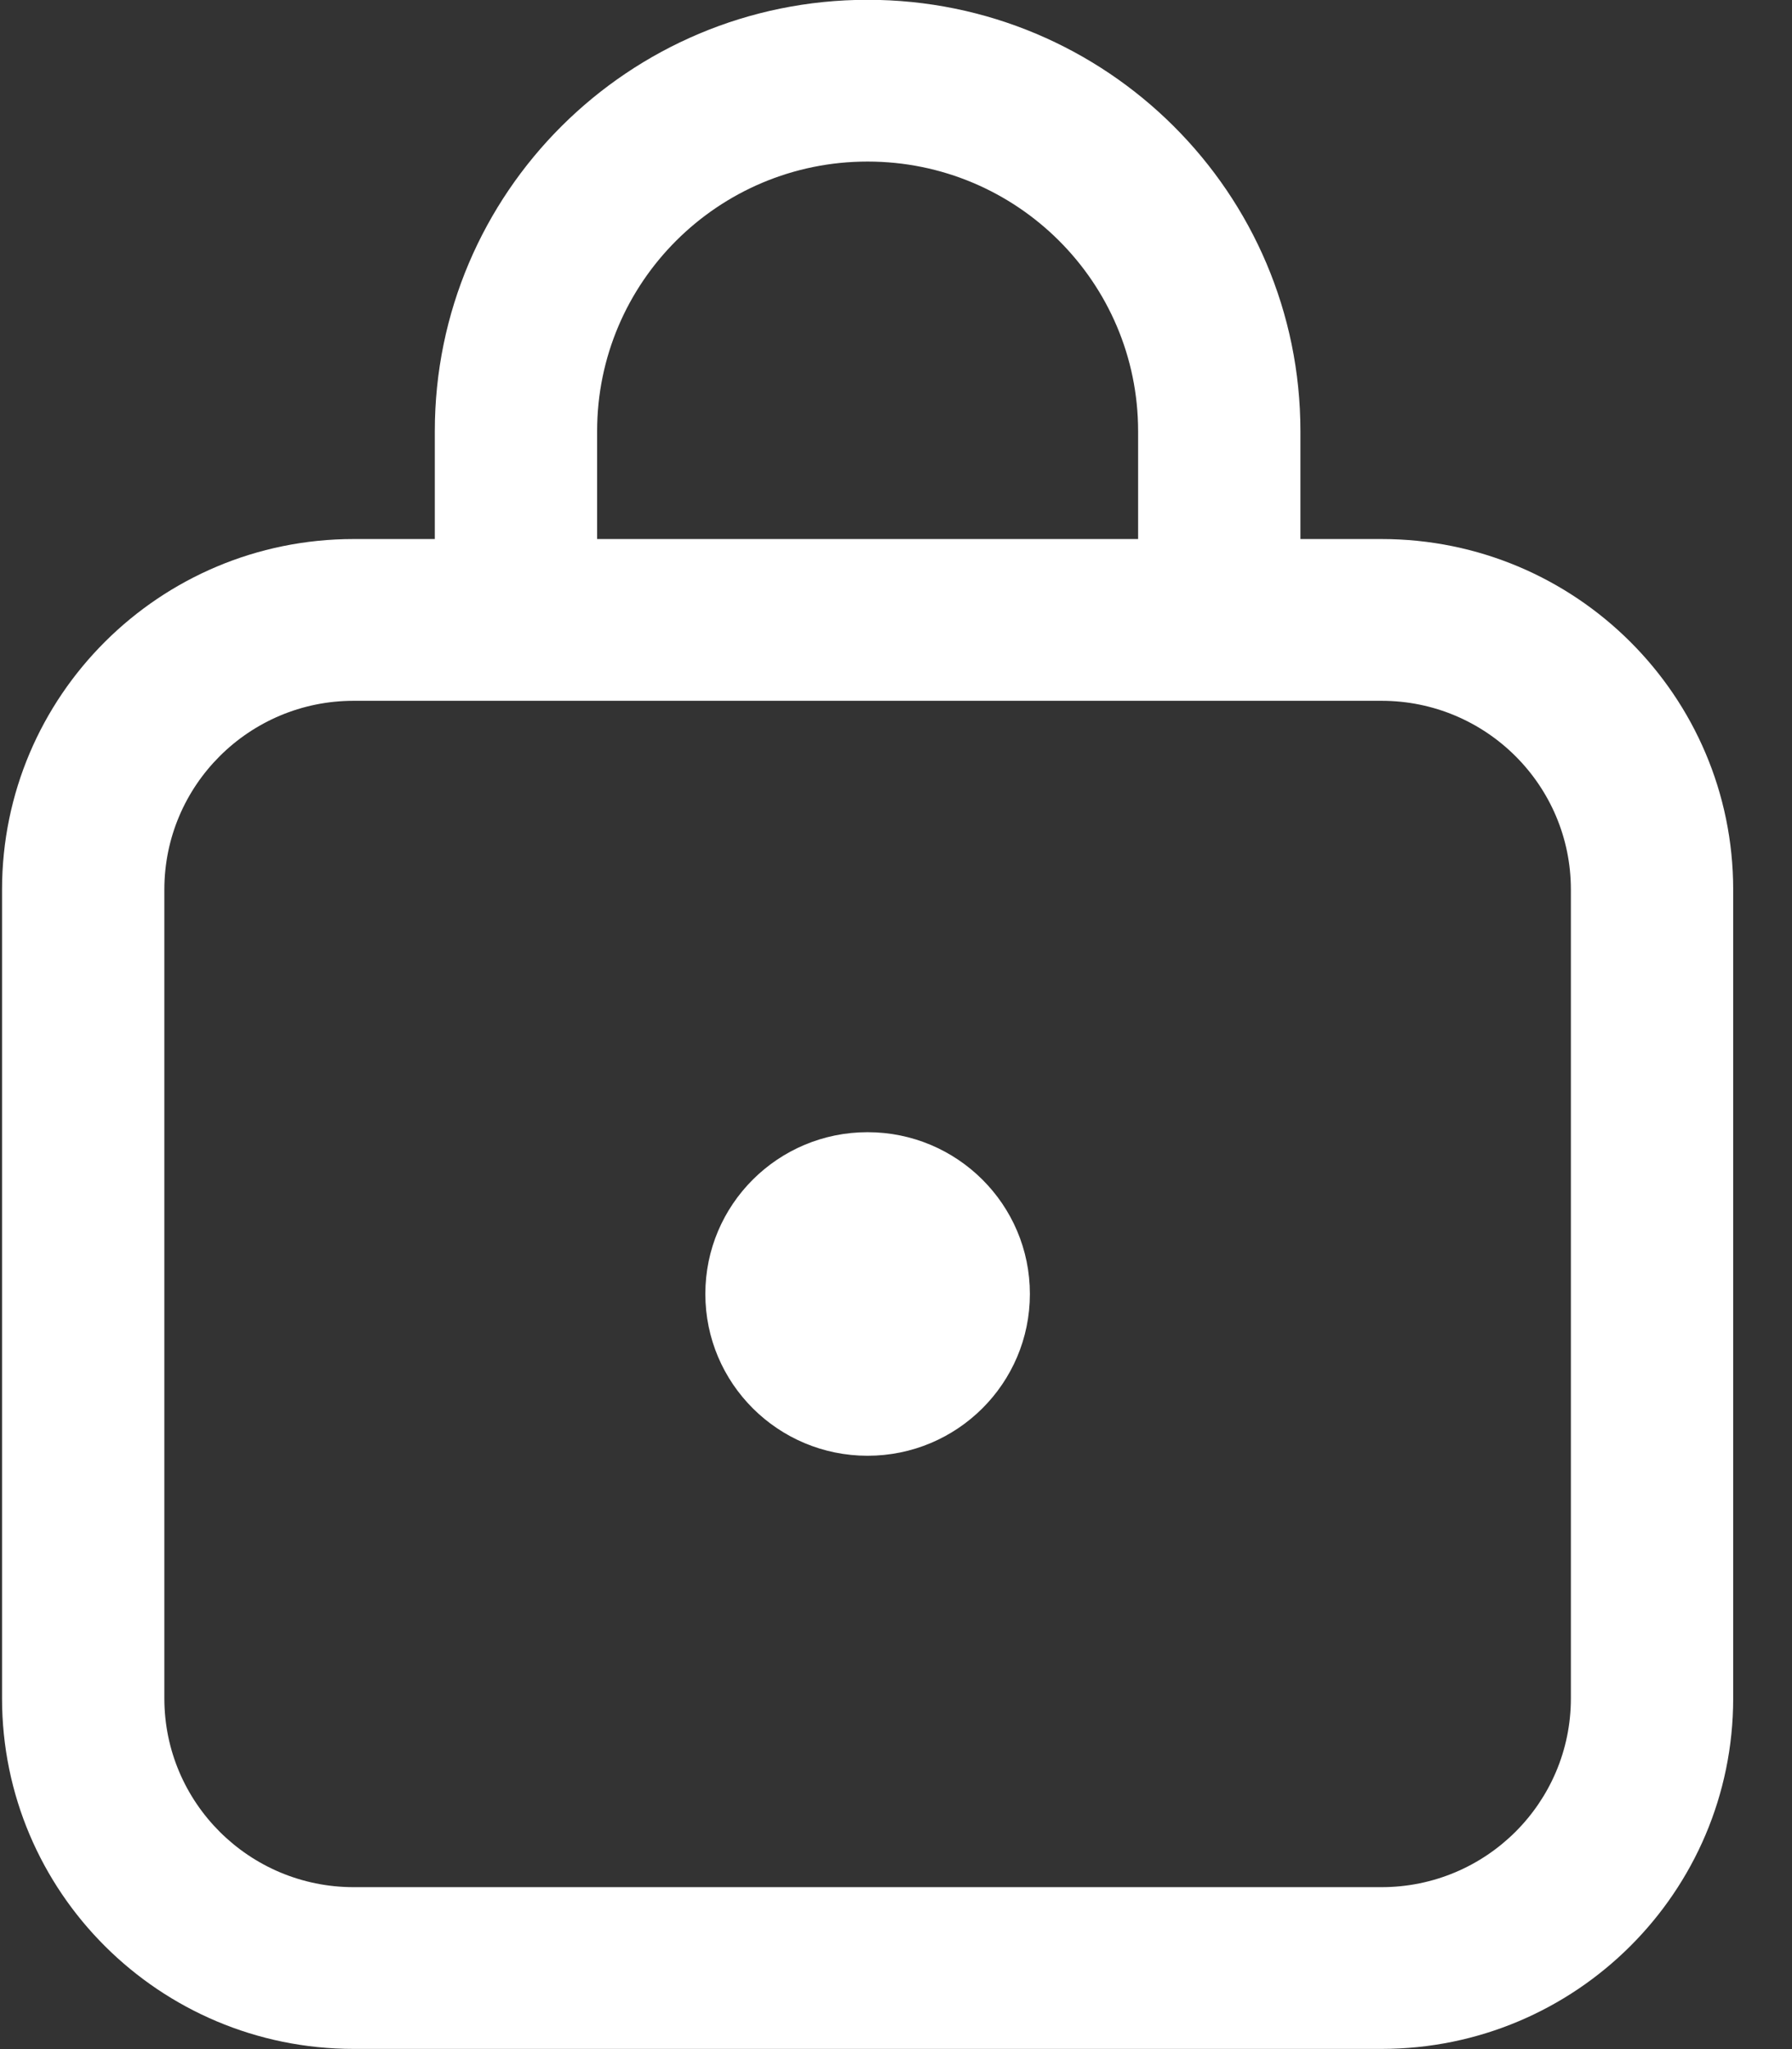 <svg width="28" height="32" viewBox="0 0 28 32" fill="none" xmlns="http://www.w3.org/2000/svg">
<rect x="0" y="0" width="28" height="32" fill="#333333" stroke="none"/>
<path d="M13.556 22.734C14.957 22.734 16.092 21.603 16.092 20.207C16.092 18.812 14.957 17.681 13.556 17.681C12.156 17.681 11.021 18.812 11.021 20.207C11.021 21.603 12.156 22.734 13.556 22.734ZM6.794 6.734C6.794 3.013 9.822 -0.003 13.556 -0.003C17.291 -0.003 20.319 3.013 20.319 6.734V8.418H21.586C24.621 8.418 27.081 10.869 27.081 13.892V26.523C27.081 29.546 24.621 31.997 21.586 31.997H5.526C2.492 31.997 0.032 29.546 0.032 26.523V13.892C0.032 10.869 2.492 8.418 5.526 8.418H6.794V6.734ZM13.556 2.523C11.222 2.523 9.33 4.409 9.33 6.734V8.418H17.783V6.734C17.783 4.409 15.89 2.523 13.556 2.523ZM5.526 10.944C3.893 10.944 2.568 12.264 2.568 13.892V26.523C2.568 28.151 3.893 29.471 5.526 29.471H21.586C23.22 29.471 24.545 28.151 24.545 26.523V13.892C24.545 12.264 23.22 10.944 21.586 10.944H5.526Z" fill="white"/>
</svg>
